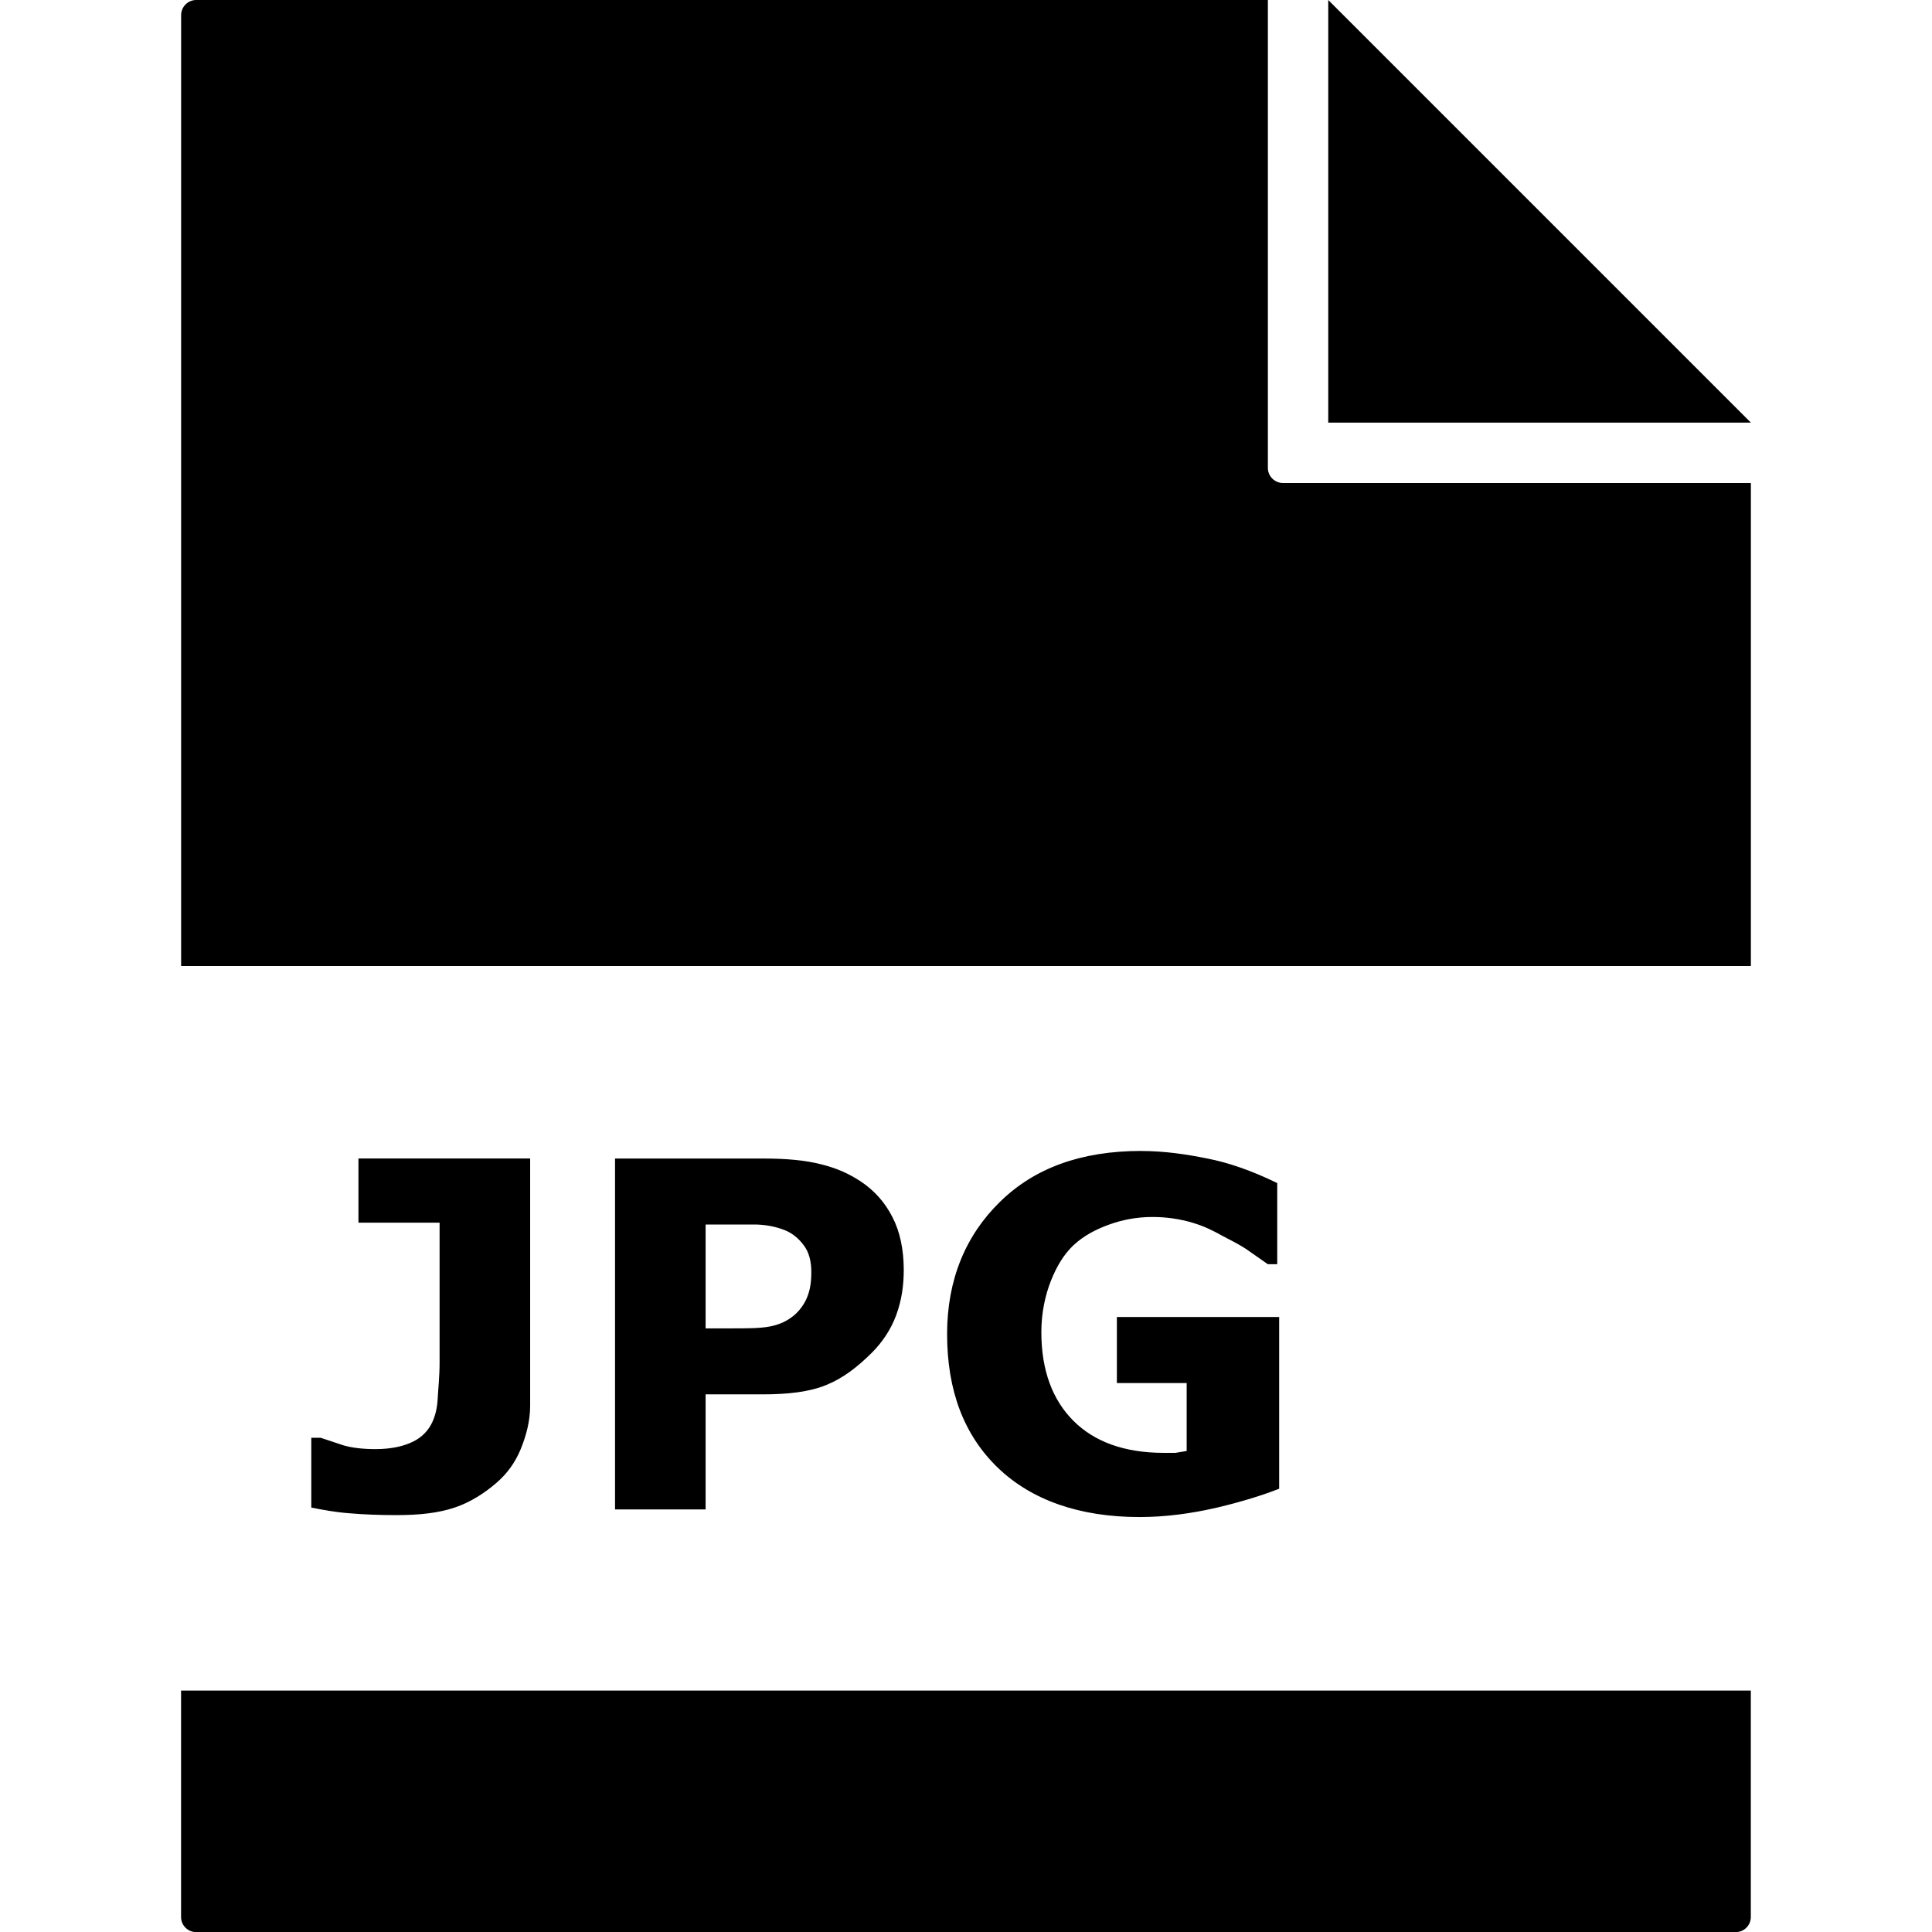 <svg xmlns="http://www.w3.org/2000/svg" version="1.1" data-icon="file-jpg" width="32" height="32" data-container-transform="scale(1 1 ) translate(3 0 )" viewBox="0 0 32 32">
  <g transform="translate(3)">
    <path d="M.25 0c-.138 0-.25.113-.25.25v15.75h26v-8h-7.75c-.138 0-.25-.113-.25-.25v-7.75h-17.75zm18.75 0v7h7l-7-7zm-3.094 19.063c-1.01 0-1.779.289-2.344.844-.565.552-.875 1.284-.875 2.188 0 .948.284 1.68.844 2.219.56.536 1.354.813 2.344.813.427 0 .852-.057 1.281-.156.43-.102.771-.211 1.031-.313v-2.844h-2.688v1.094h1.156v1.125l-.188.031h-.188c-.667 0-1.159-.19-1.5-.531-.341-.341-.531-.826-.531-1.469 0-.315.062-.604.156-.844.096-.242.211-.437.375-.594.172-.161.378-.266.594-.344.216-.078.453-.125.719-.125.227 0 .456.034.656.094.203.06.349.135.5.219.13.07.297.148.438.25l.313.219h.156v-1.344c-.424-.206-.81-.339-1.156-.406-.346-.07-.711-.125-1.094-.125zm-12.969.125v1.063h1.344v2.313c0 .237-.023.44-.031.594-.008.151-.034.279-.094.406-.063.13-.164.24-.313.313-.146.073-.352.125-.625.125-.211 0-.396-.023-.531-.063l-.375-.125h-.156v1.156c.18.036.388.076.625.094.237.021.513.031.781.031.396 0 .701-.036.969-.125.268-.091.497-.242.688-.406.18-.154.315-.341.406-.563.091-.224.156-.464.156-.719v-4.094h-2.844zm4.25 0v5.813h1.5v-1.906h.938c.424 0 .779-.039 1.063-.156.286-.117.518-.302.75-.531.169-.169.315-.378.406-.625.091-.25.125-.49.125-.75 0-.336-.063-.635-.188-.875-.122-.24-.297-.44-.531-.594-.195-.128-.401-.219-.656-.281-.253-.065-.568-.094-.938-.094h-2.469zm1.5 1.094h.844c.148.005.312.031.469.094.117.047.224.13.313.25.089.117.125.273.125.438 0 .167-.018.289-.063.406-.042.115-.122.229-.219.313-.112.094-.24.156-.406.188-.164.031-.37.031-.625.031h-.438v-1.719zm-8.688 7.719v3.751c0 .138.112.25.25.25h25.5c.138 0 .25-.112.25-.25v-3.751h-26z"
    />
  </g>
</svg>